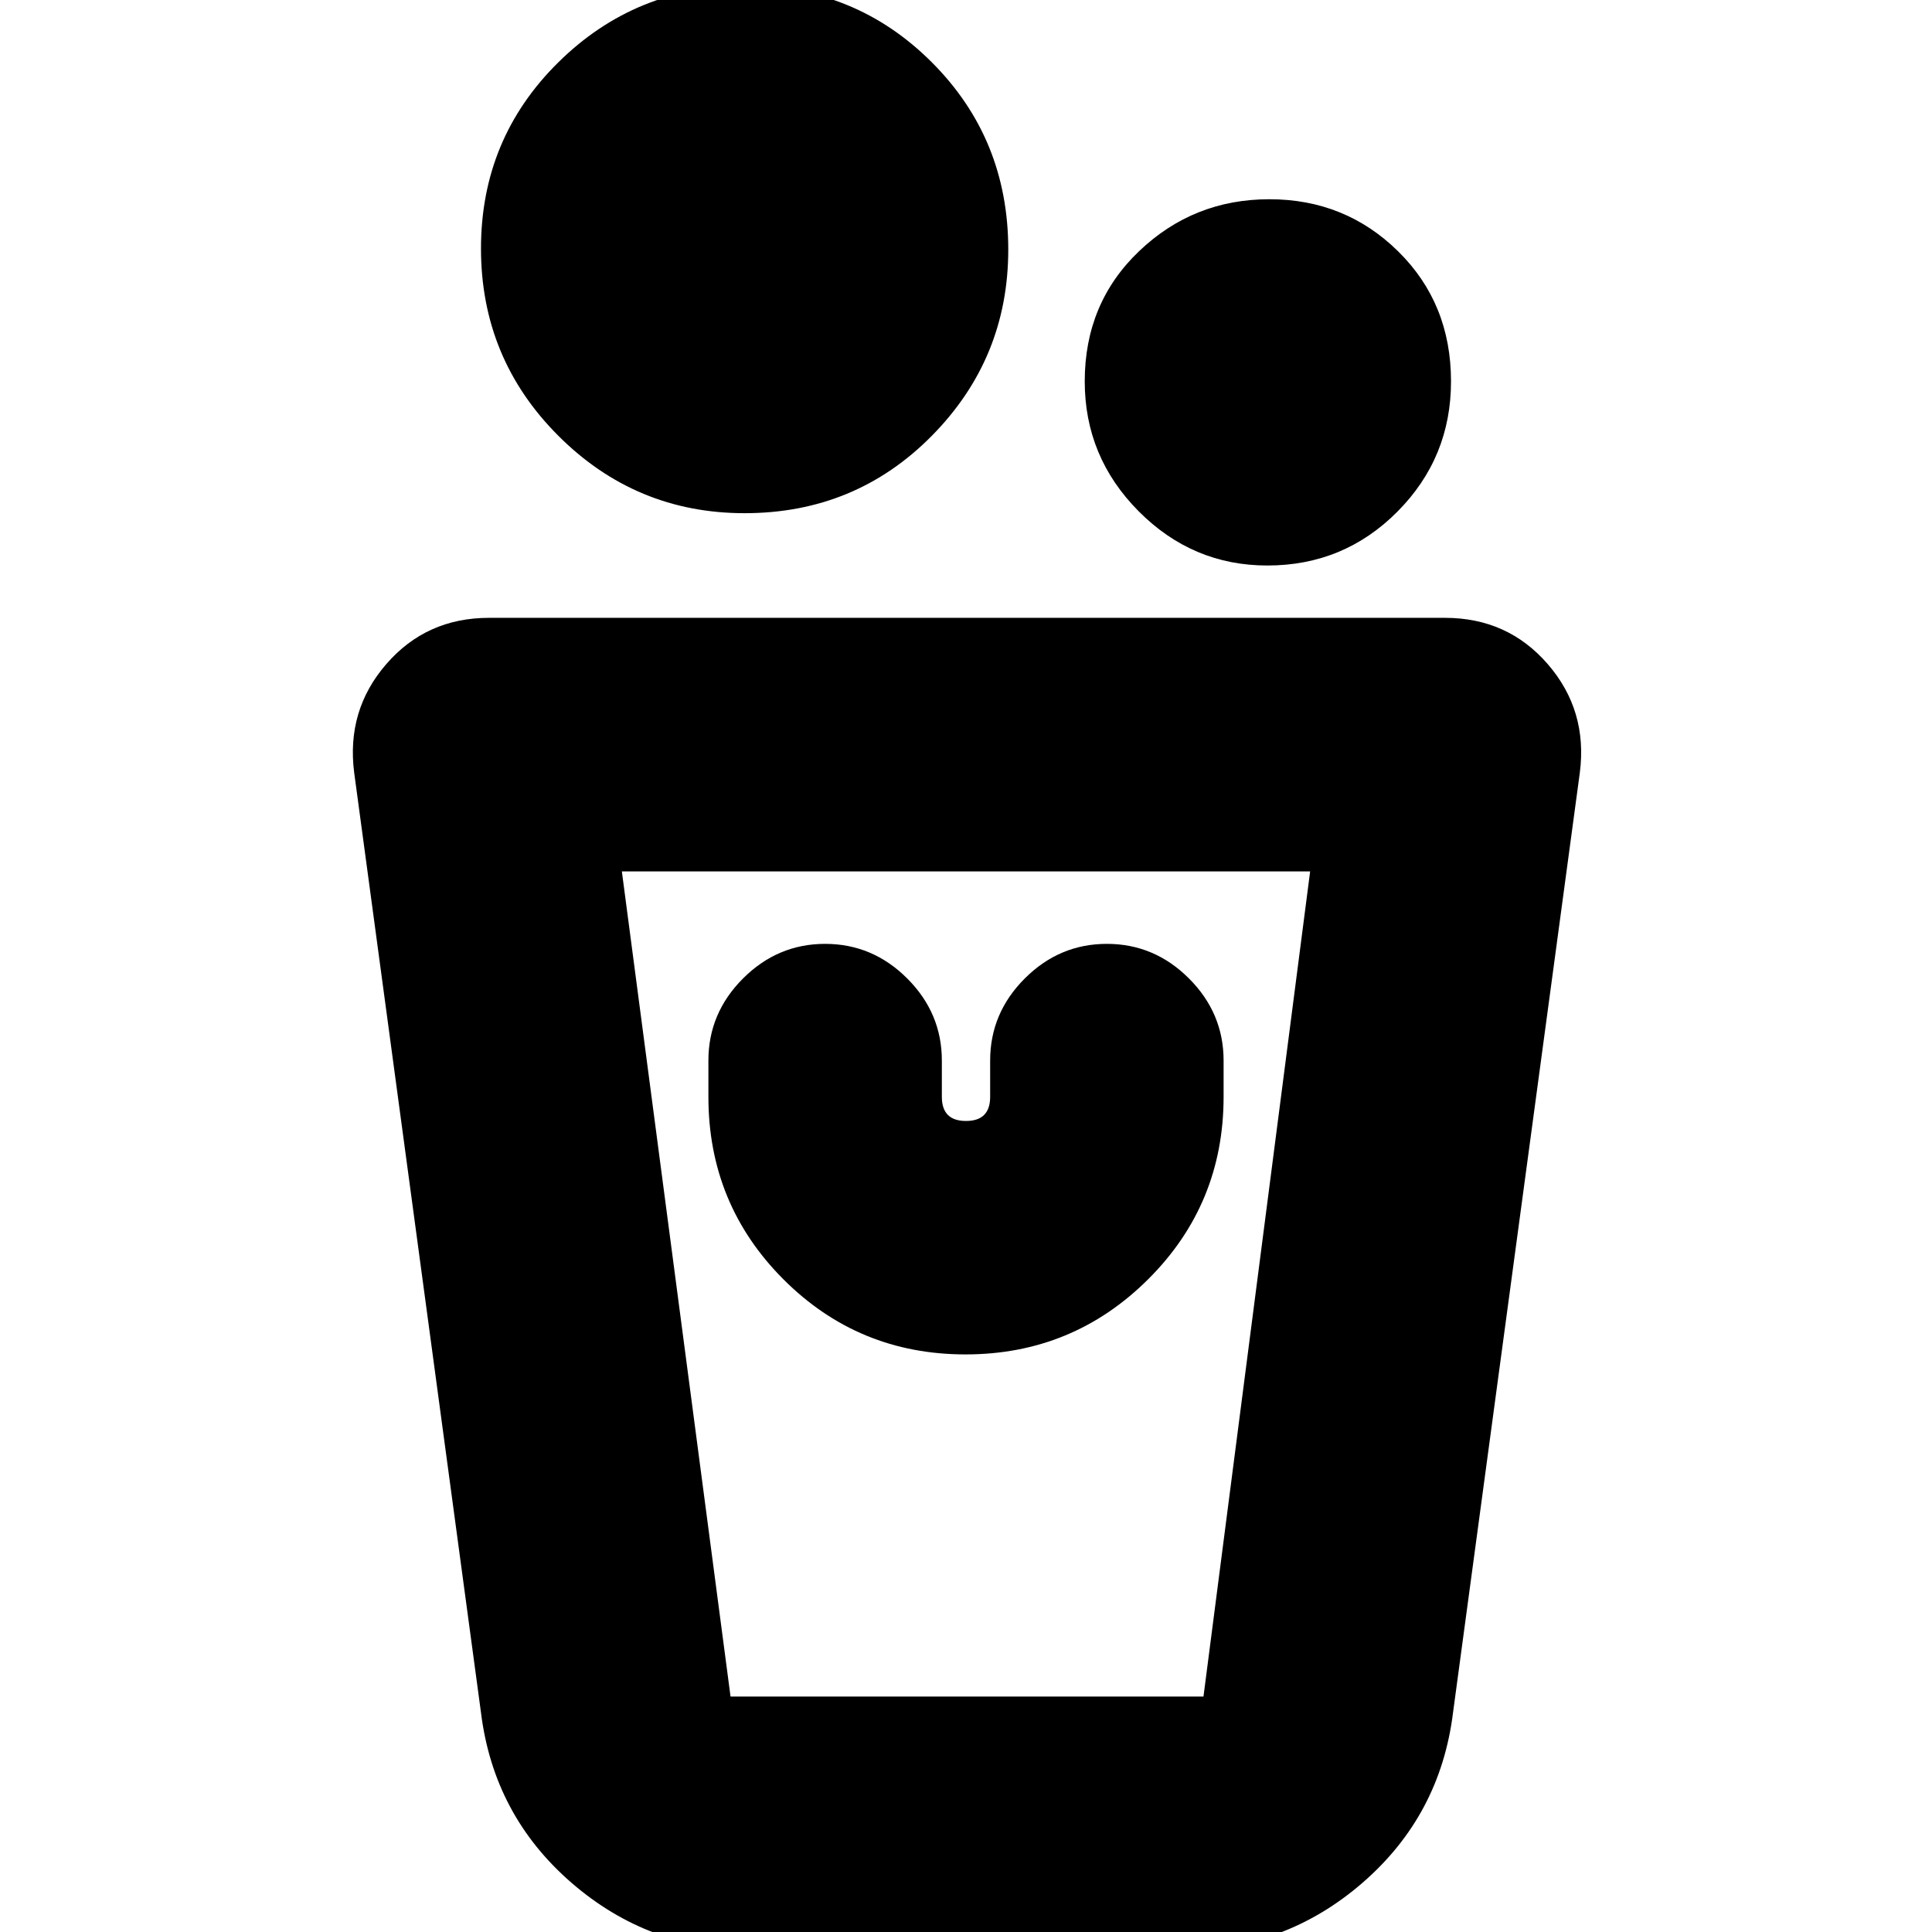 <svg xmlns="http://www.w3.org/2000/svg" height="24" viewBox="0 -960 960 960" width="24"><path d="M374 9q-51.47 0-90.08-33.5Q245.32-58 239-109l-63-467q-4-31 15.93-54T243-653h475q31.14 0 51.07 23T785-576l-63 467q-6.32 51-44.92 84.5Q638.47 9 587 9H374Zm-11-126h235l53-410H309l54 410Zm116.76-170q53.24 0 90.74-37.33Q608-361.67 608-415v-18q0-23.6-17.2-40.8Q573.6-491 550-491q-23.6 0-40.8 17.2Q492-456.6 492-433v18q0 6-3 9t-9 3q-6 0-9-3t-3-9v-18q0-23.6-17.2-40.8Q433.6-491 410-491q-23.6 0-40.8 17.2Q352-456.6 352-433v18q0 53.33 37.26 90.67Q426.53-287 479.76-287Zm150-392q-37.18 0-63.97-26.96T539-770.5q0-38.92 27.03-64.71Q593.05-861 630.74-861q37.68 0 63.97 25.87Q721-809.25 721-770.5q0 37.92-26.61 64.71Q667.78-679 629.76-679ZM370-705q-54.1 0-92.55-38.45Q239-781.9 239-836.5q0-54.6 38.45-92.55Q315.9-967 370.5-967q54.6 0 92.55 37.99Q501-891.02 501-836q0 54.1-37.99 92.55Q425.02-705 370-705Zm228 588H363h235Z"/></svg>